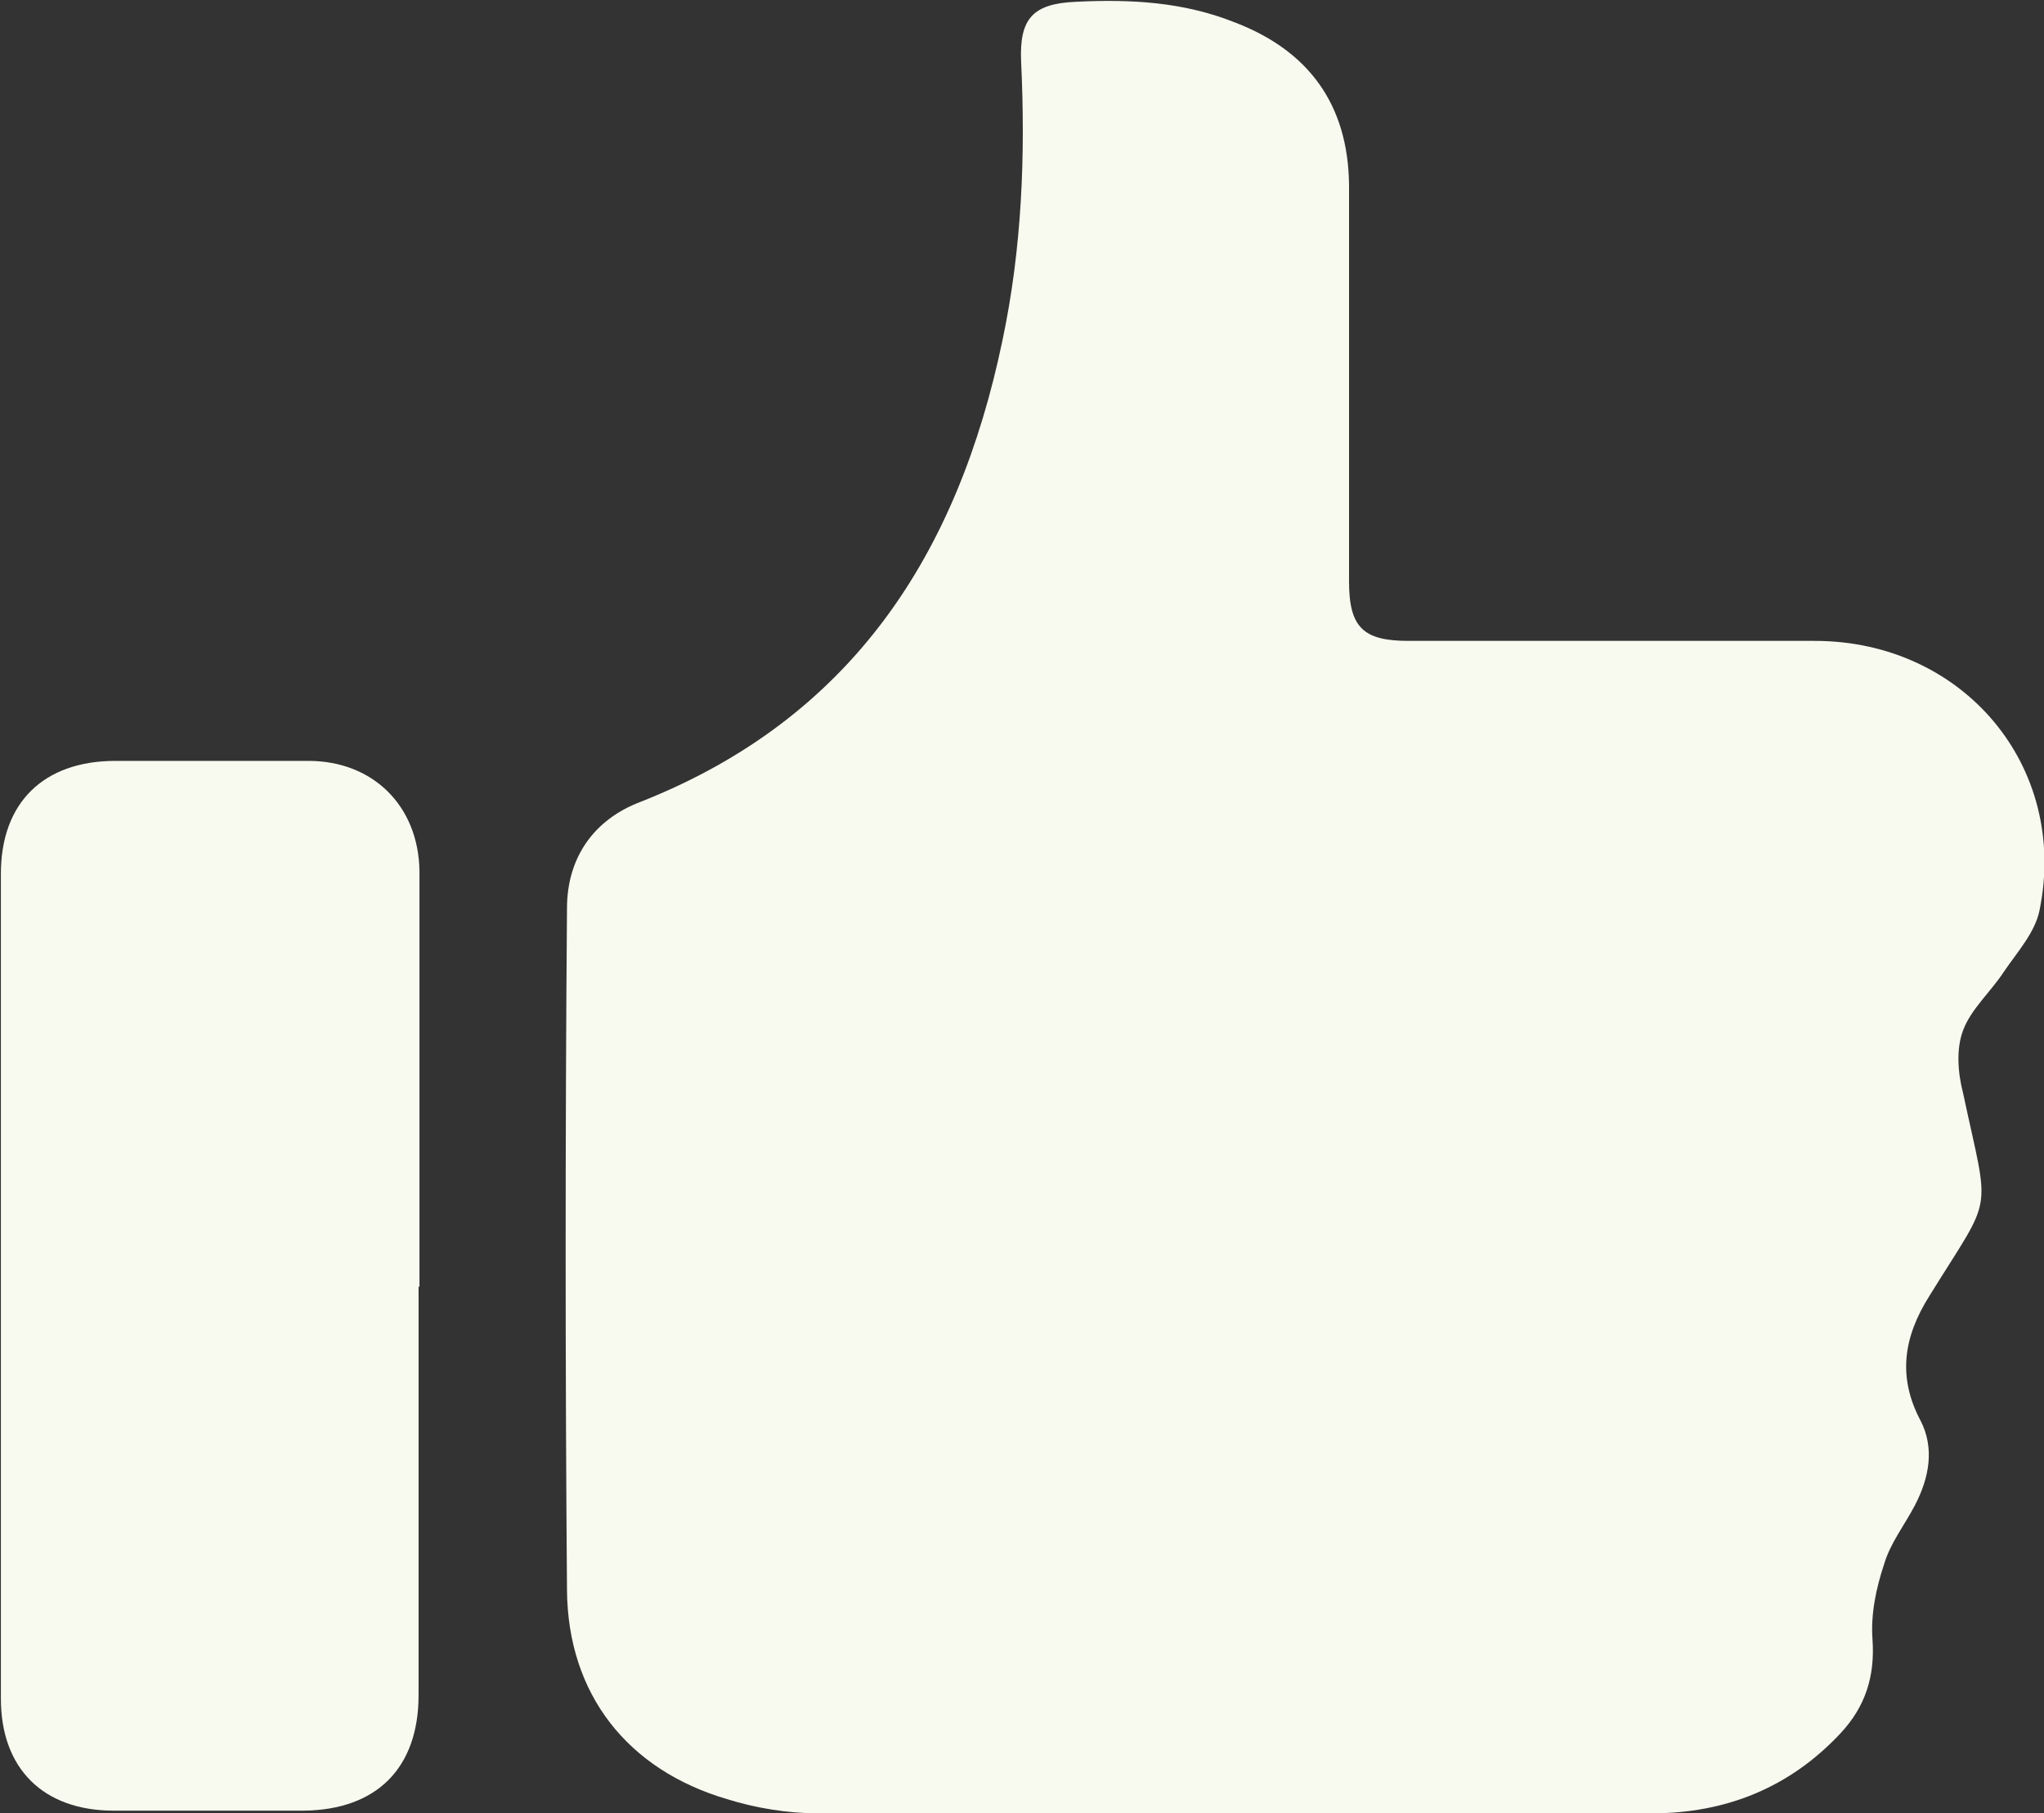 <?xml version="1.0" encoding="UTF-8"?>
<svg id="Layer_2" data-name="Layer 2" xmlns="http://www.w3.org/2000/svg" viewBox="0 0 23 20.4">
  <rect x="0" y="0" width="23" height="20.4" fill="#333333" stroke="none"/>
  <defs>
    <style>
      .cls-1 {
        fill: #f8faf0;
        stroke-width: 0px;
      }
    </style>
  </defs>
  <g id="Layer_1-2" data-name="Layer 1">
    <path class="cls-1" d="m13.86,20.4c-1.55,0-3.11,0-4.66,0-.34,0-.7-.06-1.02-.16-1.12-.33-1.79-1.18-1.8-2.35-.02-2.56-.02-5.12,0-7.67,0-.57.3-1,.83-1.2,2.38-.94,3.57-2.79,4.07-5.19.22-1.04.26-2.09.21-3.14-.02-.48.13-.65.62-.67.61-.03,1.2,0,1.78.23.84.32,1.28.93,1.29,1.83,0,1.49,0,2.97,0,4.46,0,.52.16.67.67.67,1.52,0,3.05,0,4.57,0,1.67,0,2.86,1.41,2.53,3.03-.05.25-.25.47-.4.69-.15.23-.37.42-.46.66-.08.21-.06.48,0,.71.3,1.41.35,1.1-.38,2.28-.29.46-.36.91-.1,1.4.16.31.1.64-.06.95-.12.23-.28.43-.35.67-.09.27-.15.56-.13.84.03.42-.08.76-.36,1.06-.57.61-1.29.9-2.12.9-1.57.01-3.14,0-4.71,0Z"/>
    <path class="cls-1" d="m4.71,14.47c0,1.53,0,3.06,0,4.6,0,.82-.47,1.29-1.29,1.3-.71,0-1.43,0-2.14,0-.79,0-1.27-.47-1.27-1.26,0-3.09,0-6.19,0-9.28,0-.8.48-1.27,1.29-1.27.72,0,1.45,0,2.17,0,.73,0,1.24.51,1.25,1.24,0,1.56,0,3.12,0,4.68Z"/>
  </g>
</svg>